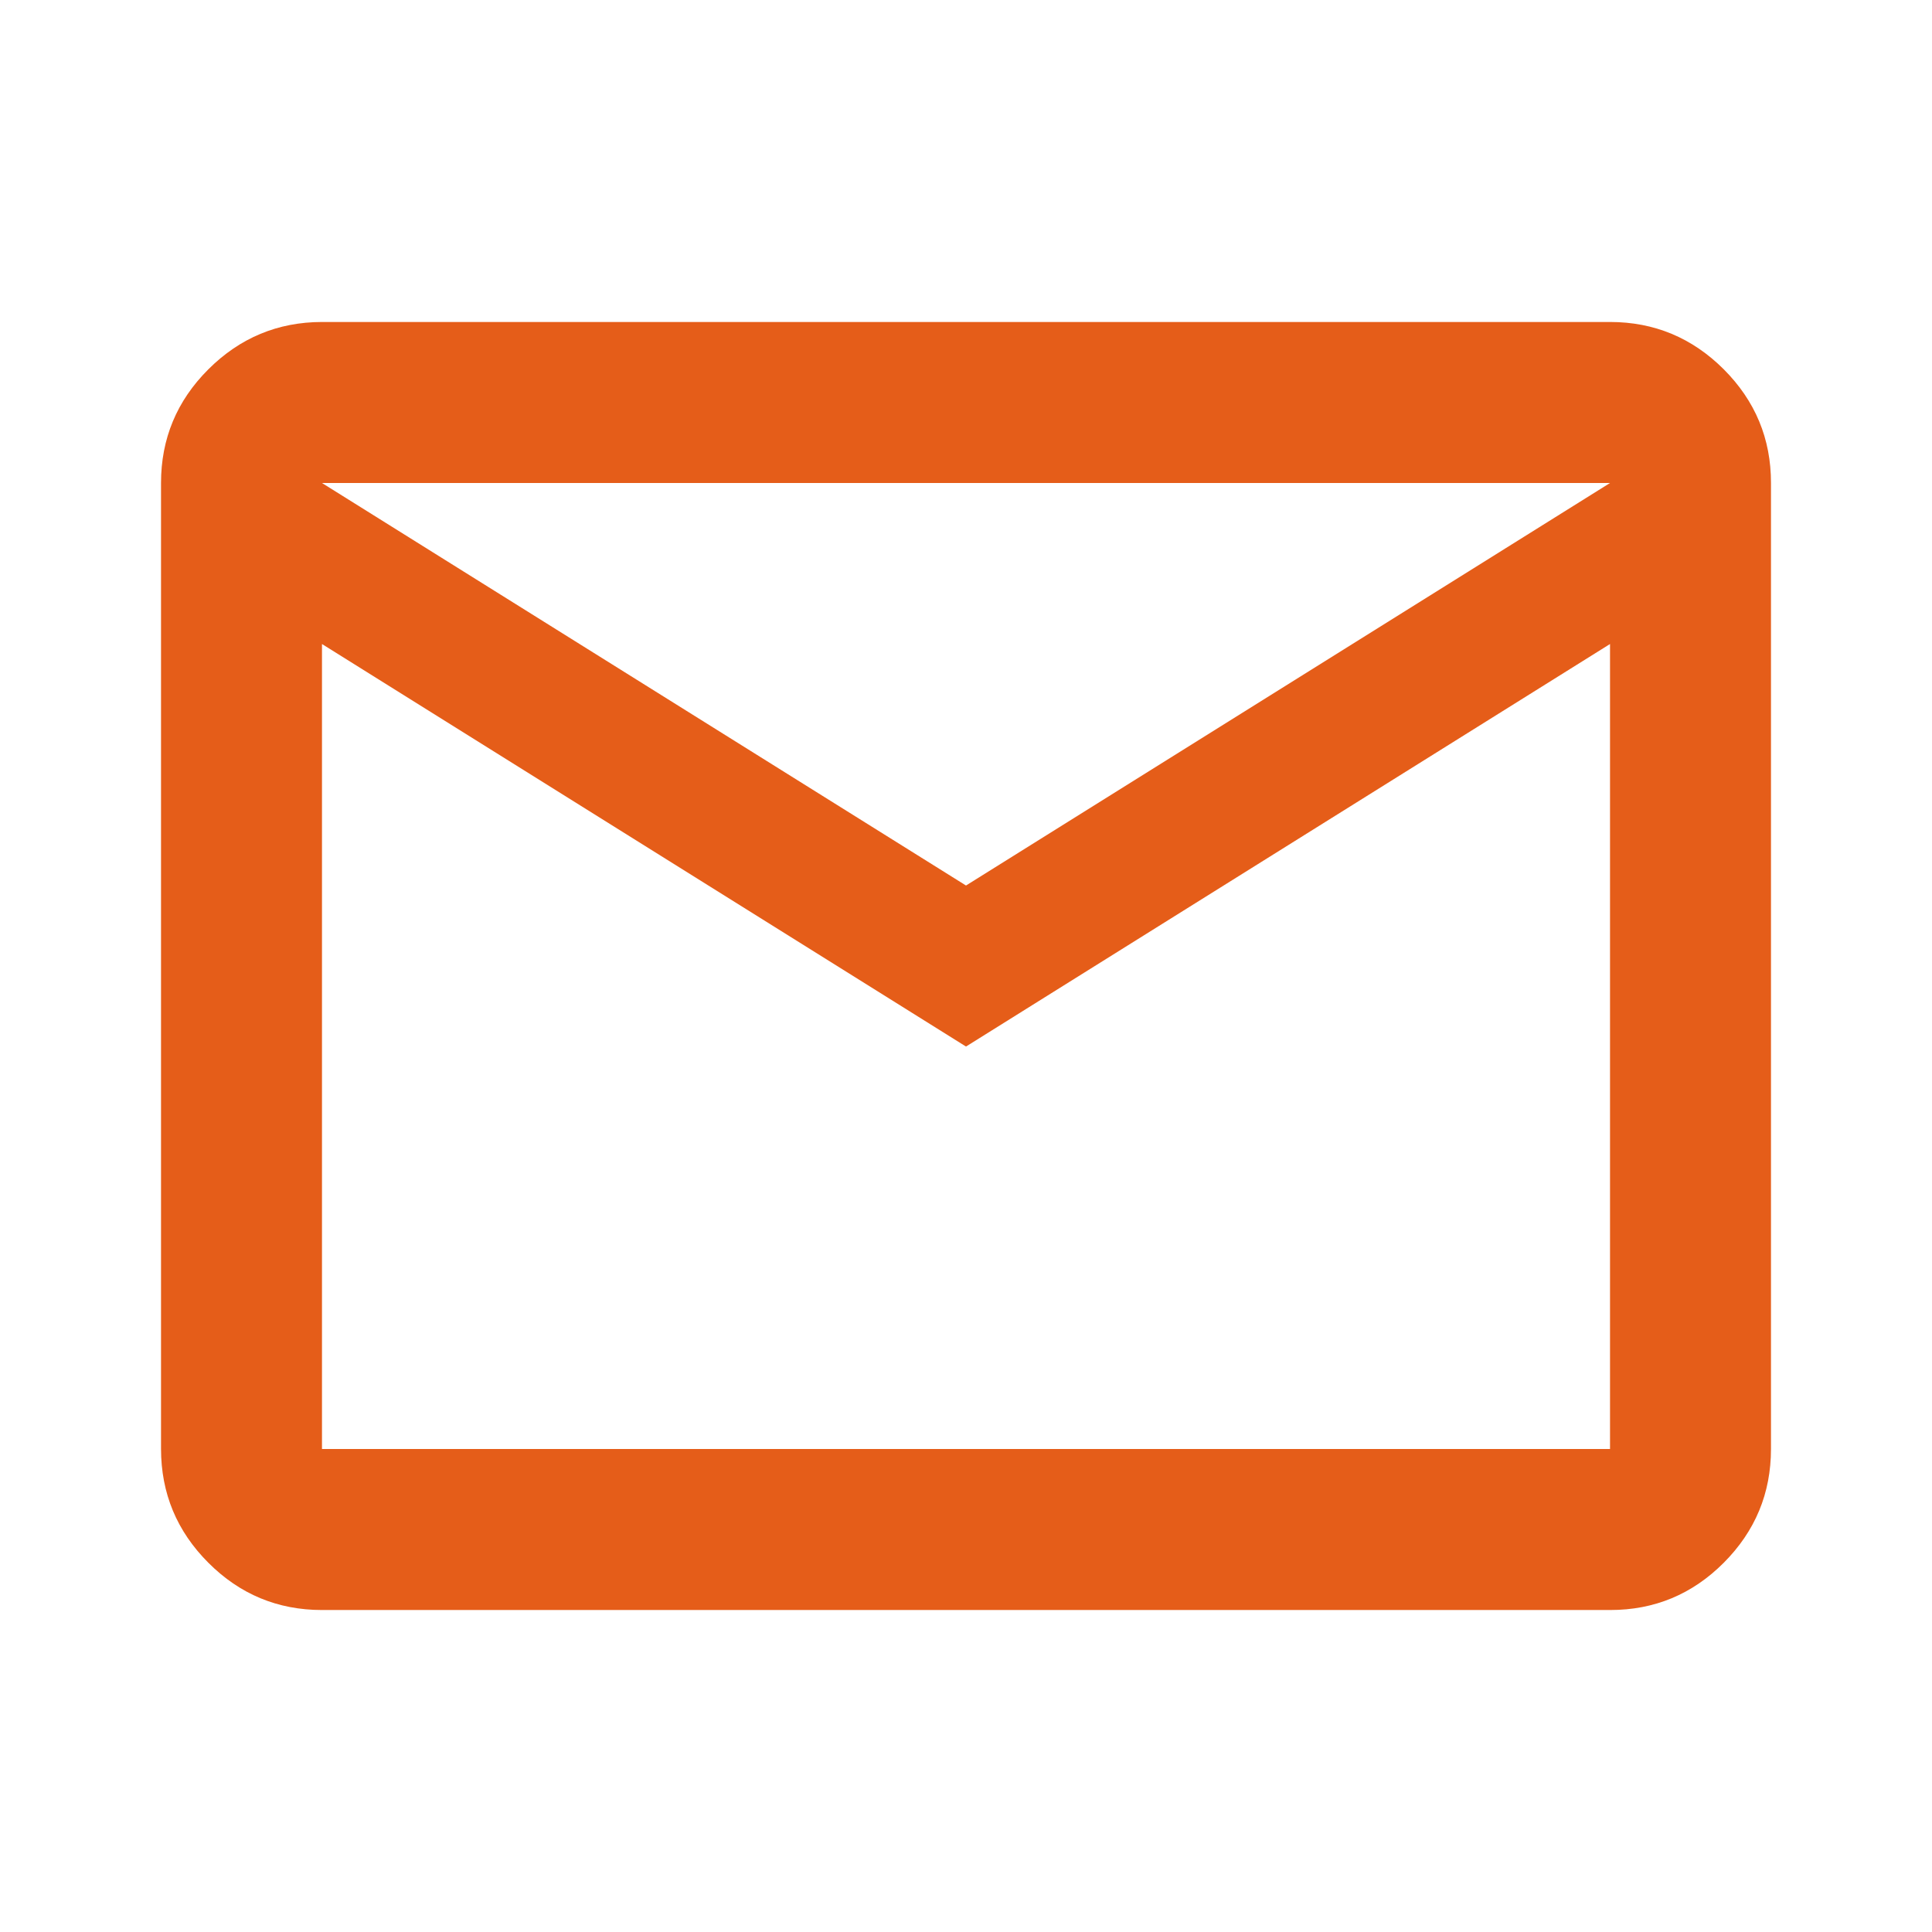 <svg width="32" height="32" viewBox="0 0 32 32" fill="none" xmlns="http://www.w3.org/2000/svg">
<g id="icon/mail">
<path id="Vector" d="M5.333 26.667C4.6 26.667 3.972 26.406 3.451 25.884C2.929 25.362 2.668 24.734 2.667 24V8C2.667 7.267 2.928 6.639 3.451 6.117C3.973 5.596 4.601 5.334 5.333 5.333H26.667C27.4 5.333 28.028 5.595 28.551 6.117C29.073 6.64 29.334 7.268 29.333 8V24C29.333 24.733 29.072 25.361 28.551 25.884C28.029 26.407 27.401 26.668 26.667 26.667H5.333ZM16 17.334L5.333 10.667V24H26.667V10.667L16 17.334ZM16 14.667L26.667 8H5.333L16 14.667ZM5.333 10.667V8V24V10.667Z" fill="#e55d19"/>
</g>
</svg>
